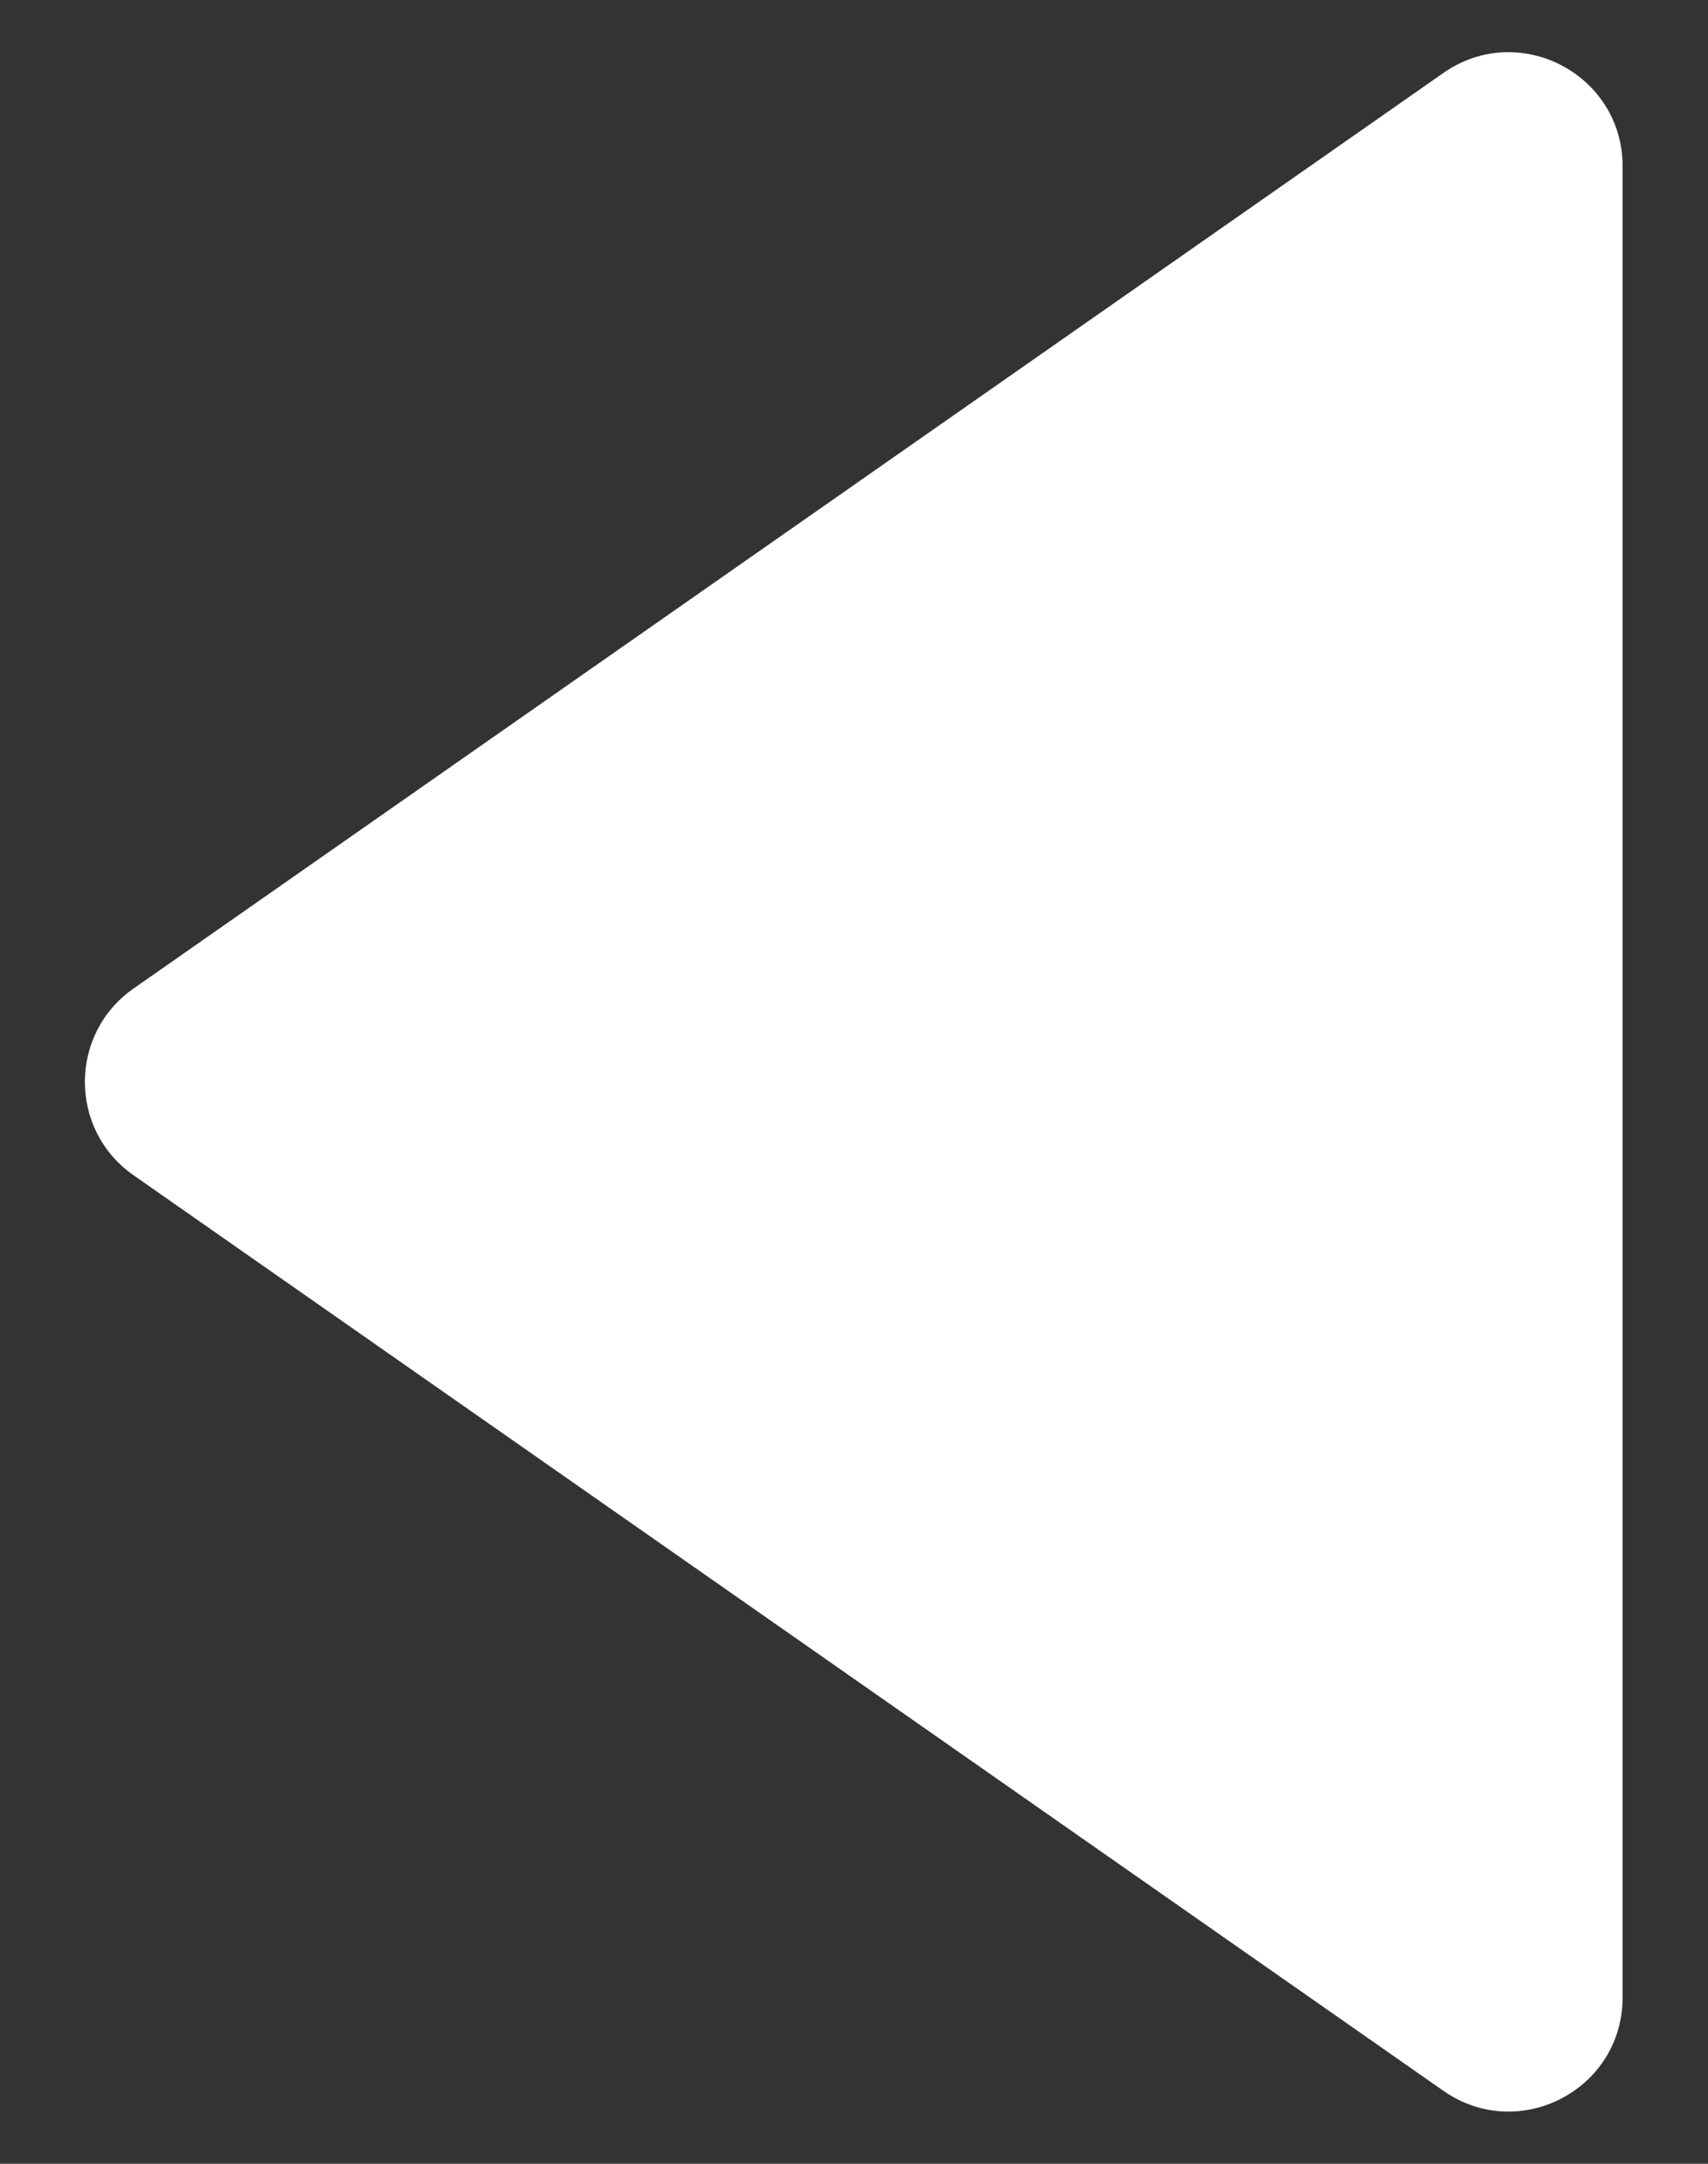 <svg width="15" height="19" viewBox="0 0 15 19" fill="none" xmlns="http://www.w3.org/2000/svg">
<rect x="0" y="0" width="15" height="19" fill="#333333" stroke="none"/>
<path d="M1.173 10.32C0.603 9.922 0.603 9.078 1.173 8.68L12.677 0.64C13.34 0.177 14.25 0.651 14.25 1.46L14.25 17.54C14.25 18.349 13.34 18.823 12.677 18.36L1.173 10.32Z" fill="white"/>
</svg>
